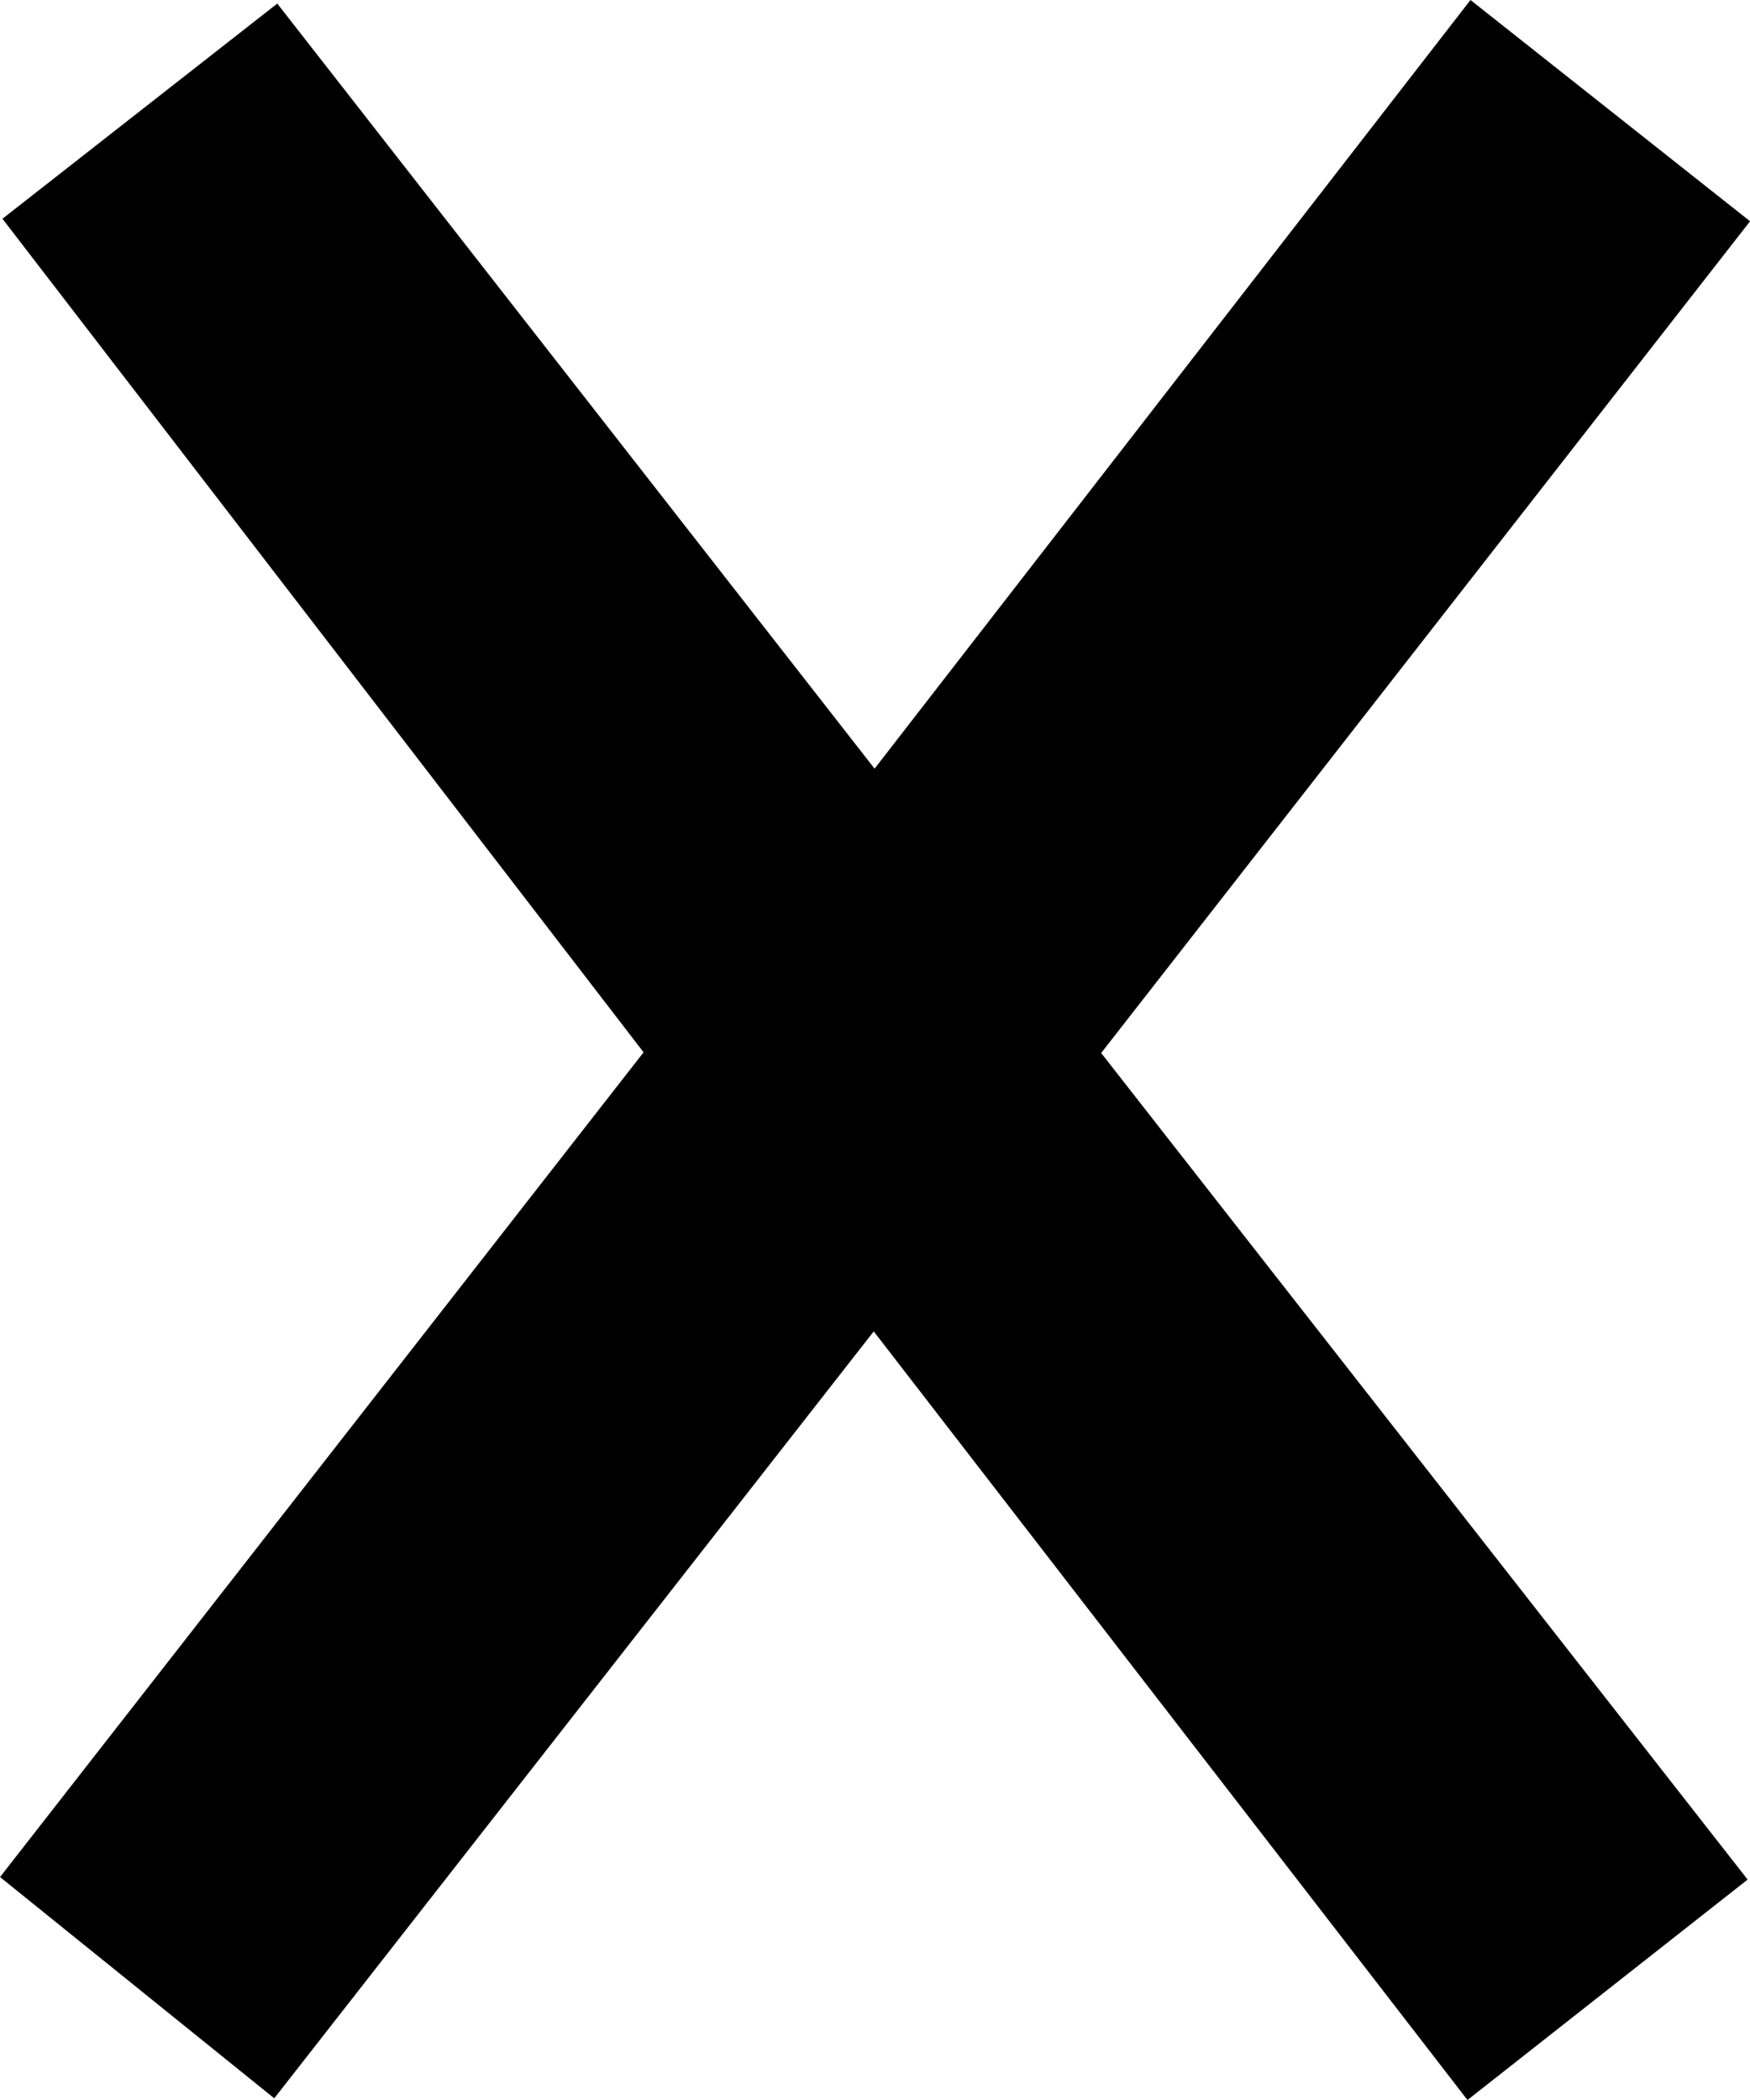 <svg class="symbol02"  width="25" height="30" viewBox="0 0 25 30">
  <path d="M 25.001,3.161 21.007,4.1622279e-5 12.494,10.981 3.961,0.051 0.035,3.125 9.194,15.033 5.0362637e-4,26.815 3.918,29.976 12.482,19.02 20.964,30 24.966,26.851 15.731,15.043 Z"/>
</svg>
